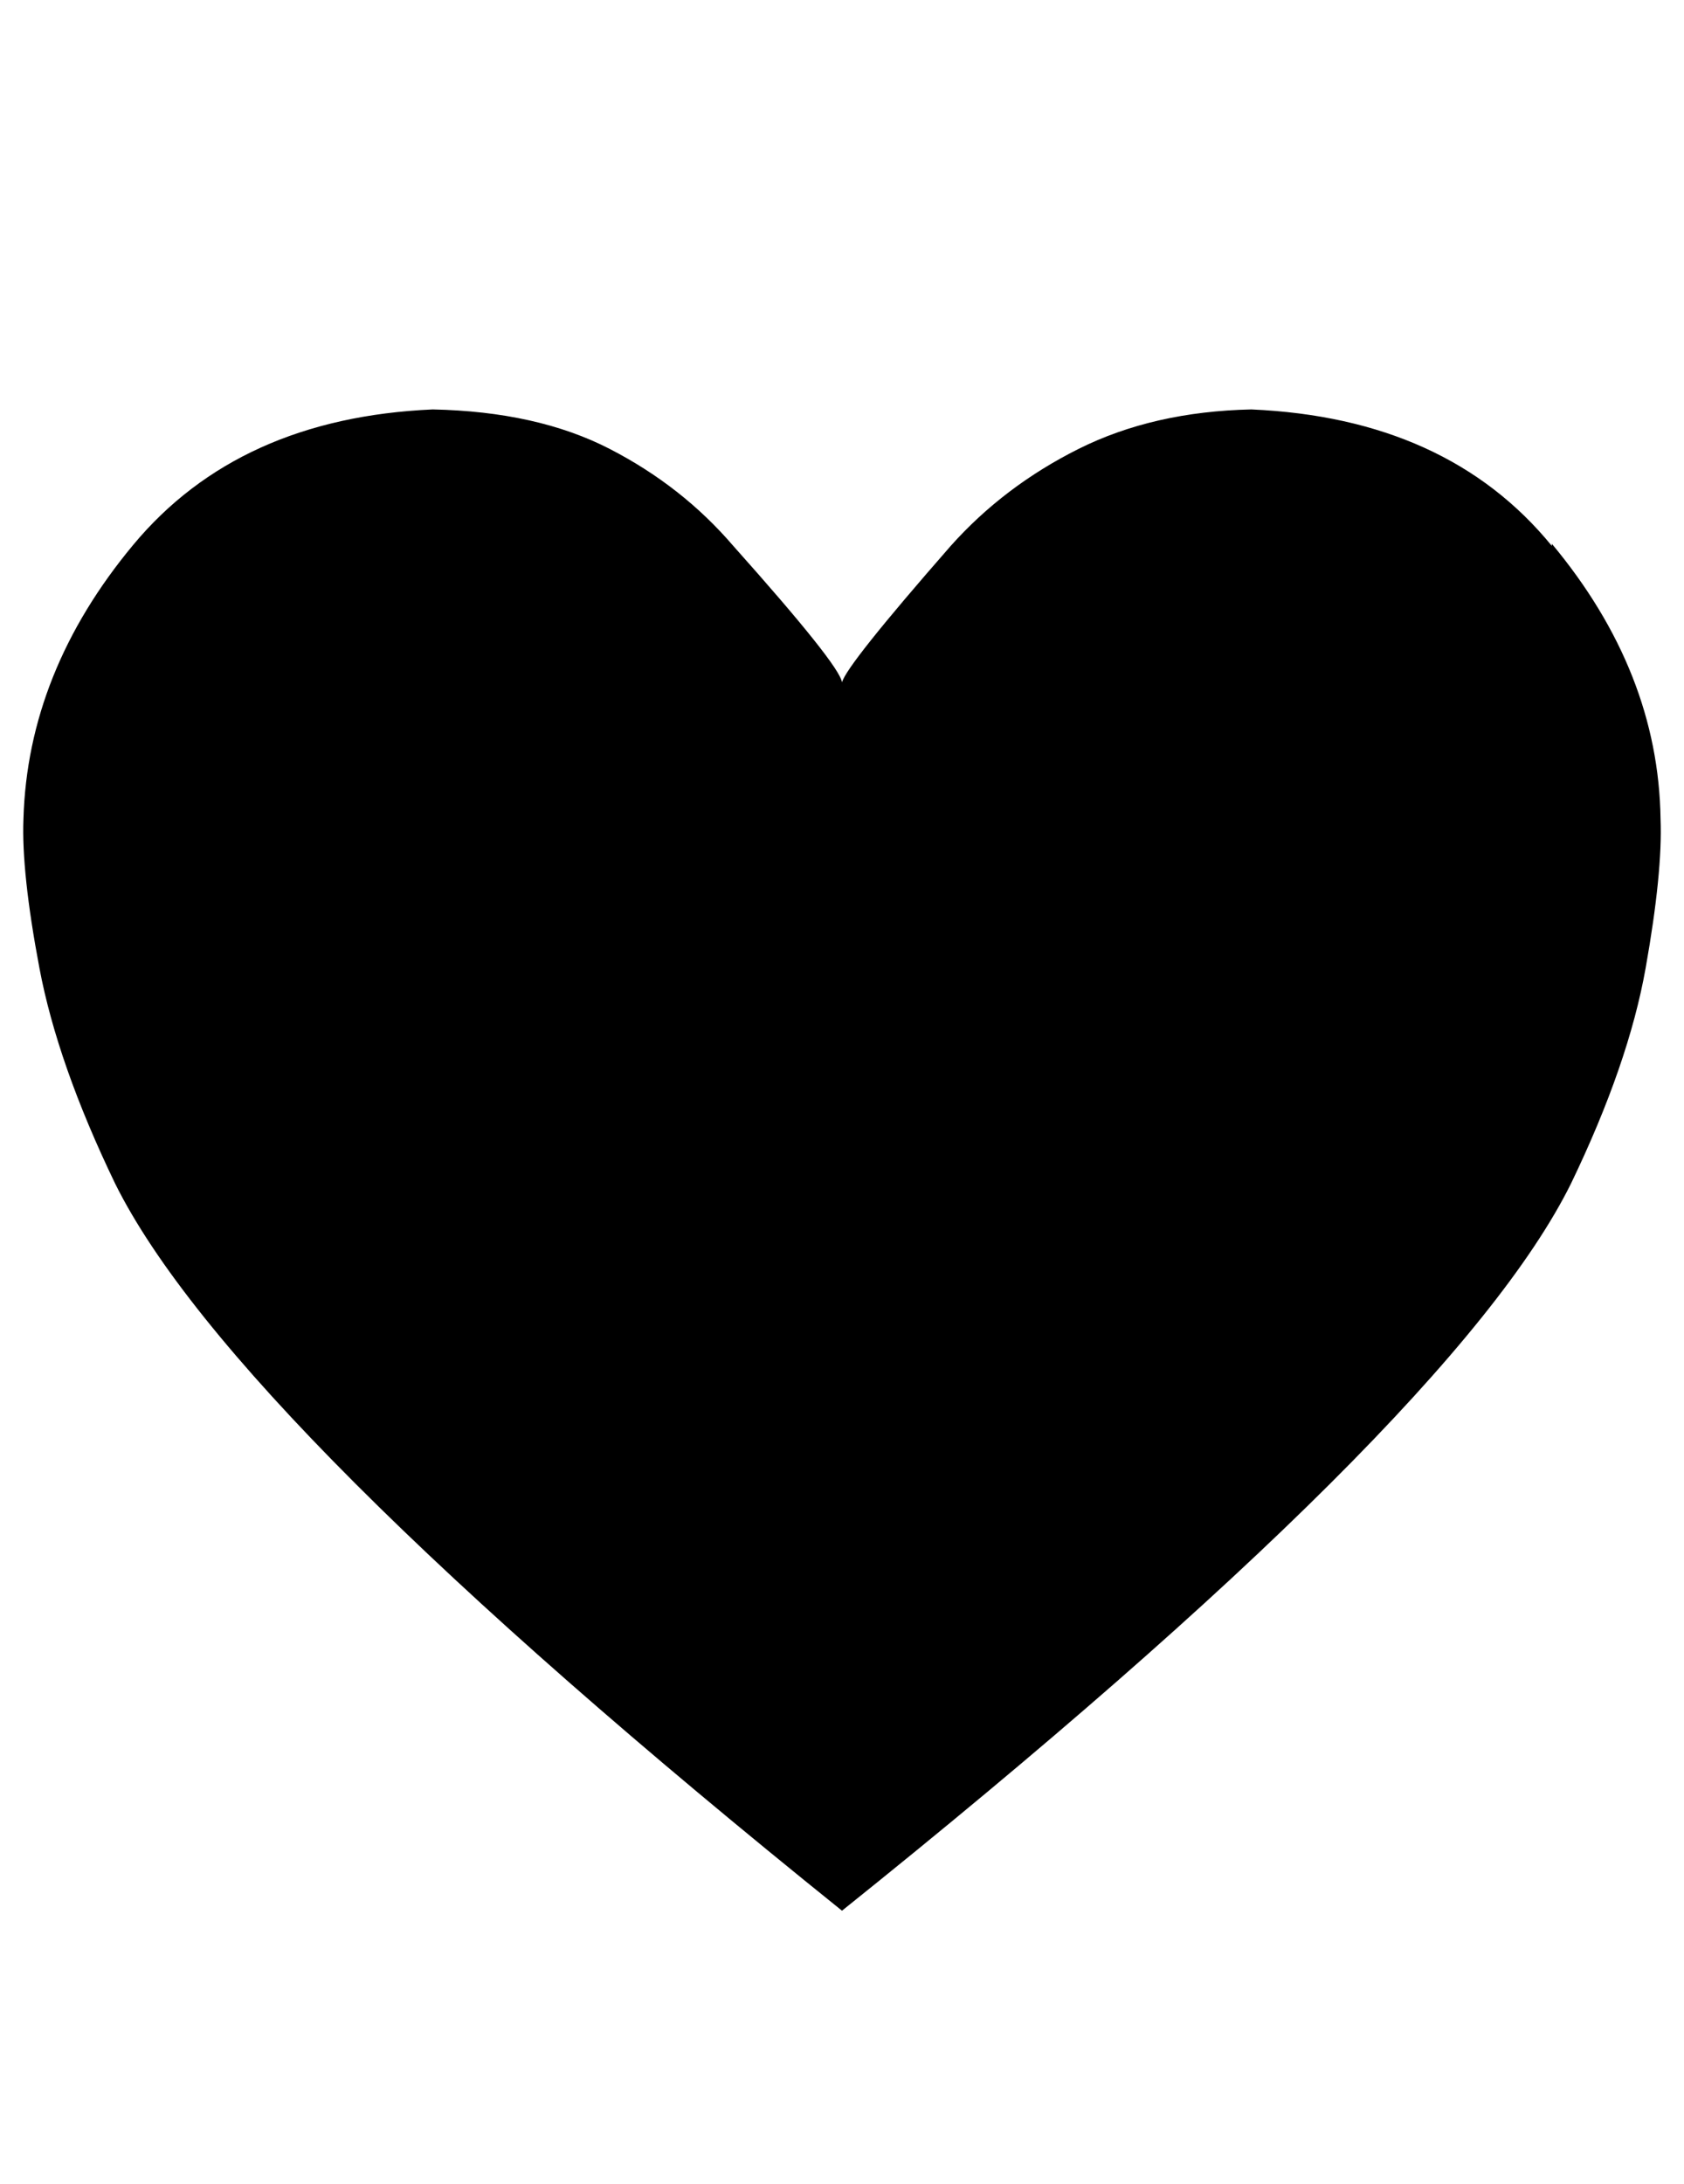 <?xml version="1.0" standalone="no"?>
<!DOCTYPE svg PUBLIC "-//W3C//DTD SVG 1.1//EN" "http://www.w3.org/Graphics/SVG/1.1/DTD/svg11.dtd" >
<svg xmlns="http://www.w3.org/2000/svg" xmlns:xlink="http://www.w3.org/1999/xlink" version="1.1" viewBox="-11 0 790 1024">
   <path fill="currentColor"
d="M717 256q-49 -60 -141 -64q-46 1 -81 18.5t-60 45.5q-49 56 -51 64q-1 -8 -51 -64q-24 -28 -58 -45.5t-83 -18.5q-91 4 -140.5 63.5t-51.5 128.5q-1 25 7.5 70t35.5 101q55 111 341 341q287 -230 342 -341q27 -56 35 -101t7 -70q-1 -69 -51 -129v1z" />
</svg>
